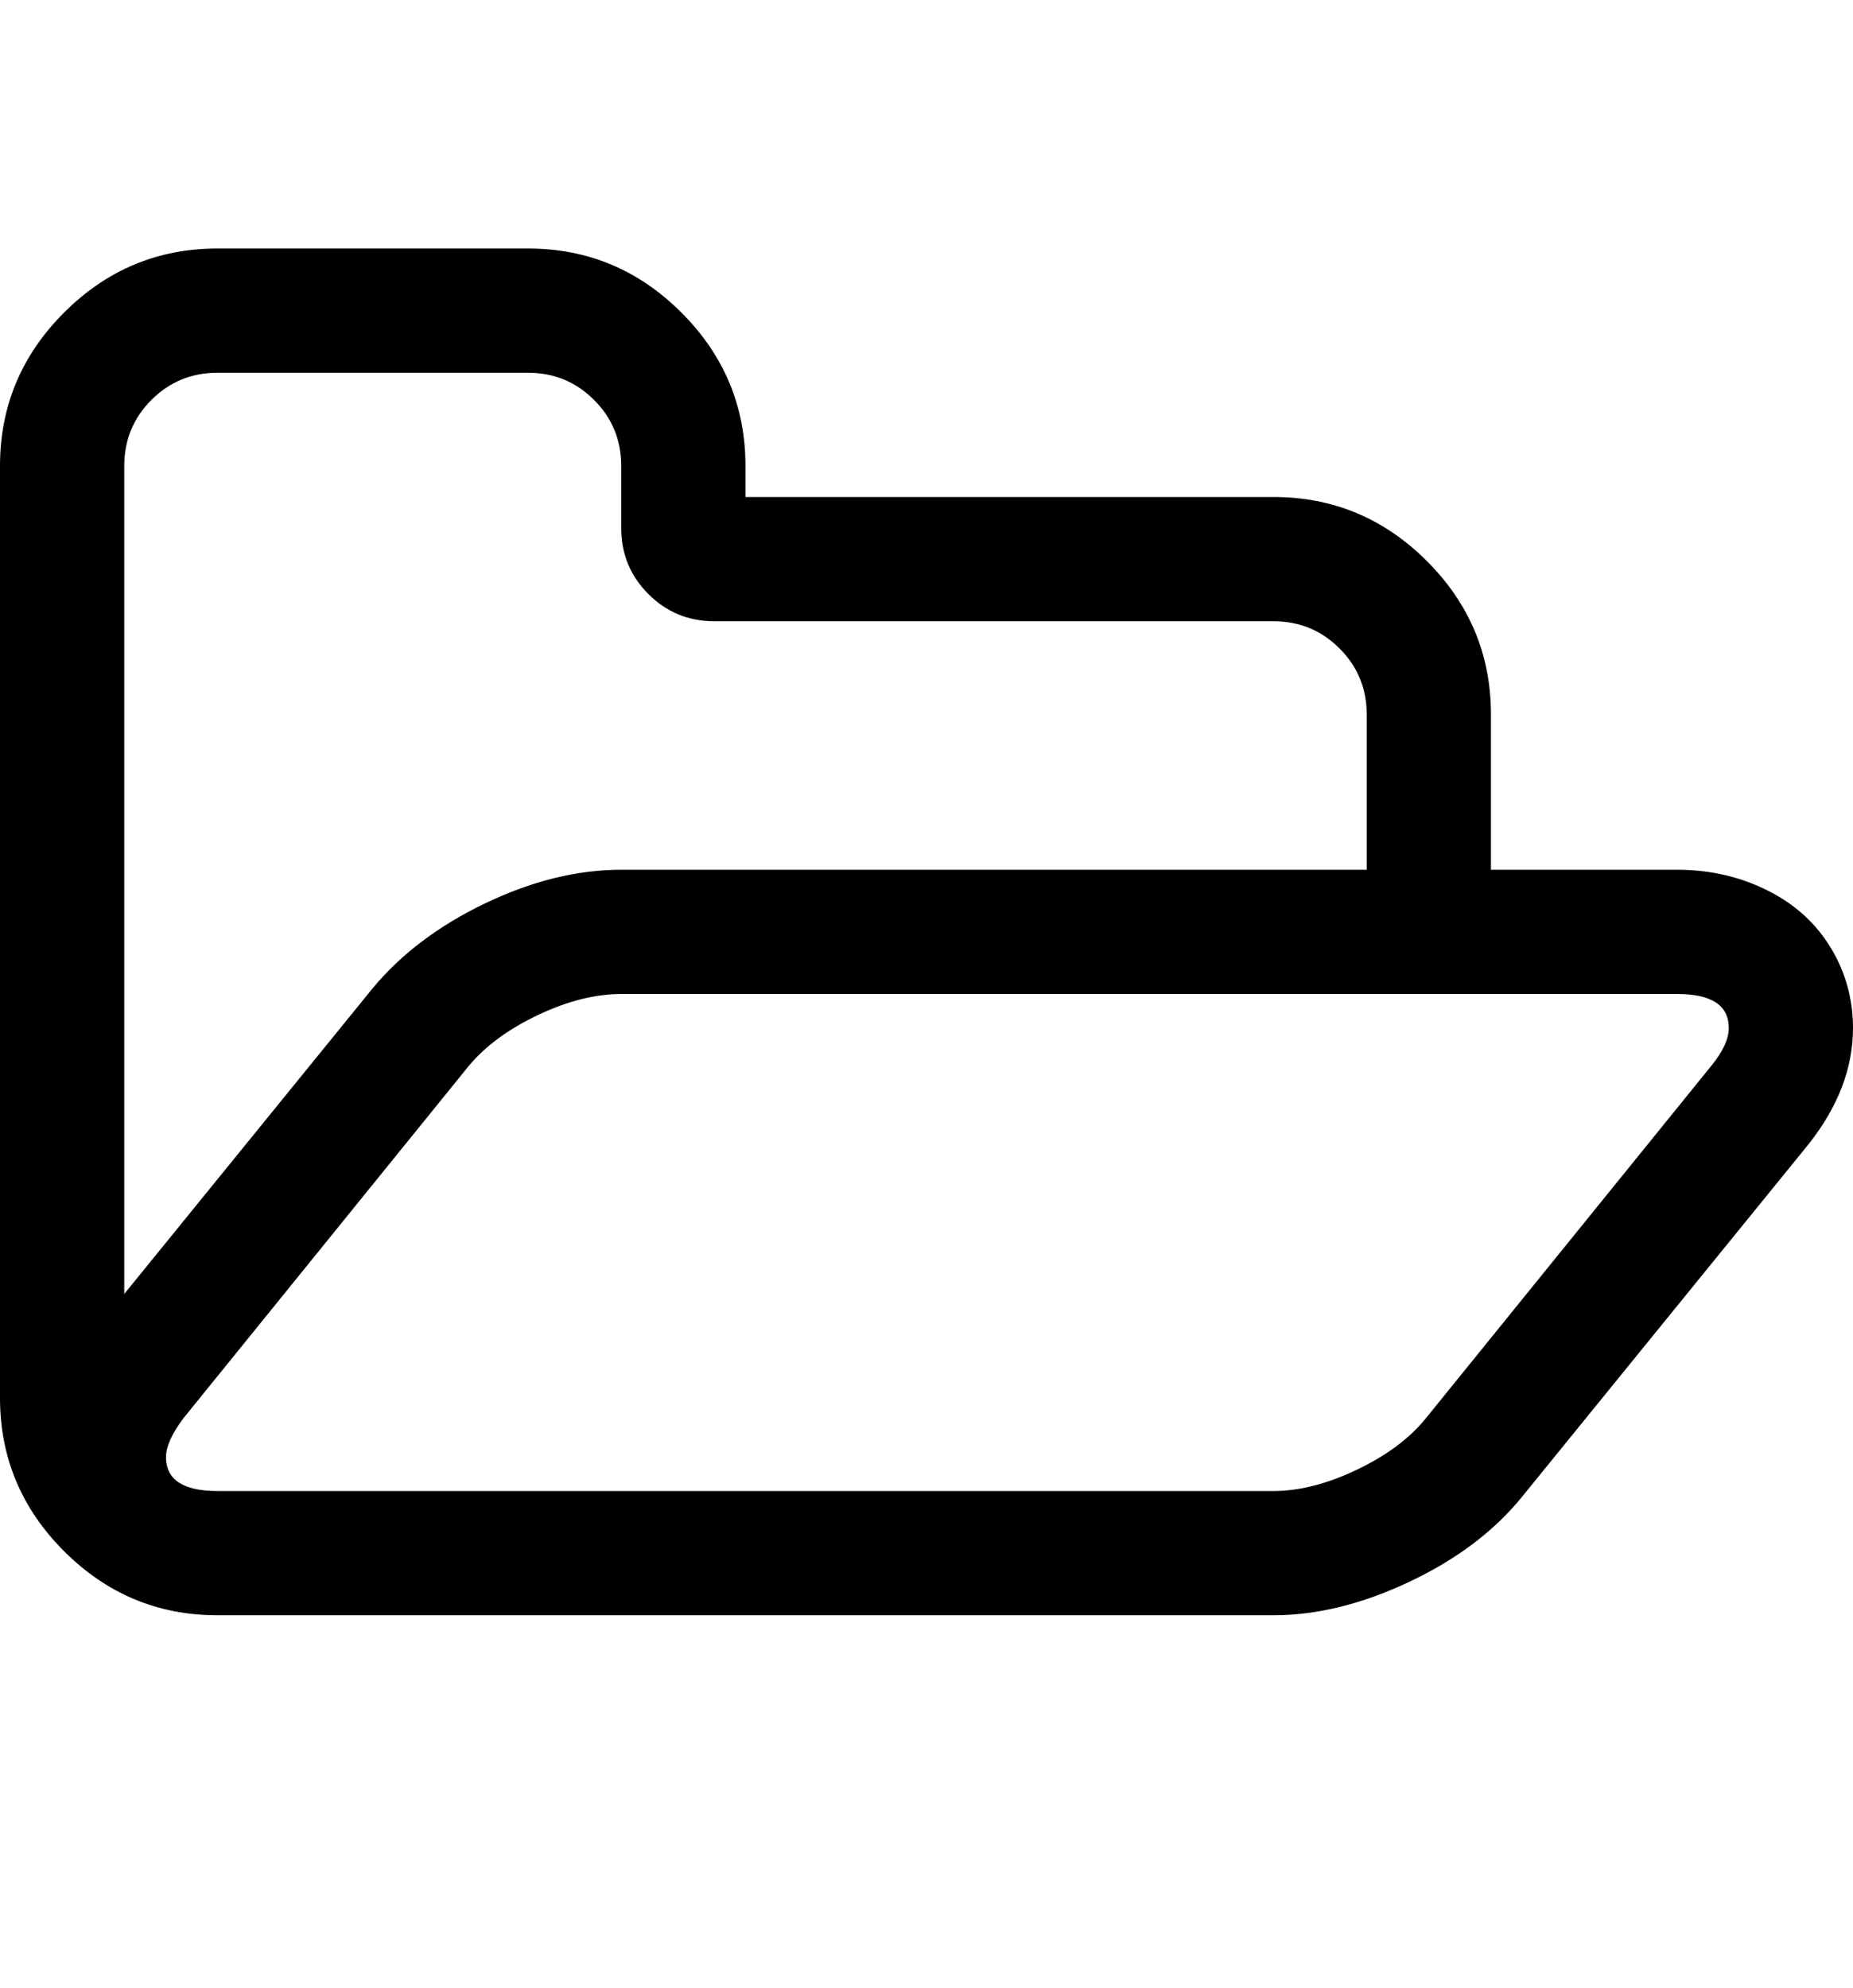<?xml version="1.0" ?><svg contentScriptType="text/ecmascript" contentStyleType="text/css" enable-background="new 0 0 2048 2048" height="2048px" id="Layer_1" preserveAspectRatio="xMidYMid meet" version="1.1" viewBox="0.0 0 1909.0 2048" width="1909.0px" xml:space="preserve" xmlns="http://www.w3.org/2000/svg" xmlns:xlink="http://www.w3.org/1999/xlink" zoomAndPan="magnify"><path d="M1781,1059c0-23.333-17.667-35-53-35H640c-26.667,0-55.167,7.167-85.5,21.5s-54.167,31.833-71.5,52.5l-294,363  c-12,16-18,29.333-18,40c0,23.333,17.667,35,53,35h1088c26.667,0,55.333-7.333,86-22s54.333-32.333,71-53l294-363  C1775,1083.333,1781,1070.333,1781,1059z M640,896h768V736c0-26.667-9.333-49.333-28-68s-41.333-28-68-28H736  c-26.667,0-49.333-9.333-68-28s-28-41.333-28-68v-64c0-26.667-9.333-49.333-28-68s-41.333-28-68-28H224  c-26.667,0-49.333,9.333-68,28s-28,41.333-28,68v853l256-315c29.333-35.333,68-64.5,116-87.5S594.667,896,640,896z M1909,1059  c0,41.333-15.333,81.333-46,120l-295,363c-28.667,35.333-67.333,64.5-116,87.5s-95.333,34.5-140,34.5H224c-61.333,0-114-22-158-66  s-66-96.667-66-158V480c0-61.333,22-114,66-158s96.667-66,158-66h320c61.333,0,114,22,158,66s66,96.667,66,158v32h544  c61.333,0,114,22,158,66s66,96.667,66,158v160h192c36,0,69,8.167,99,24.5s52.333,39.833,67,70.5C1904,1012.333,1909,1035,1909,1059z  "/></svg>